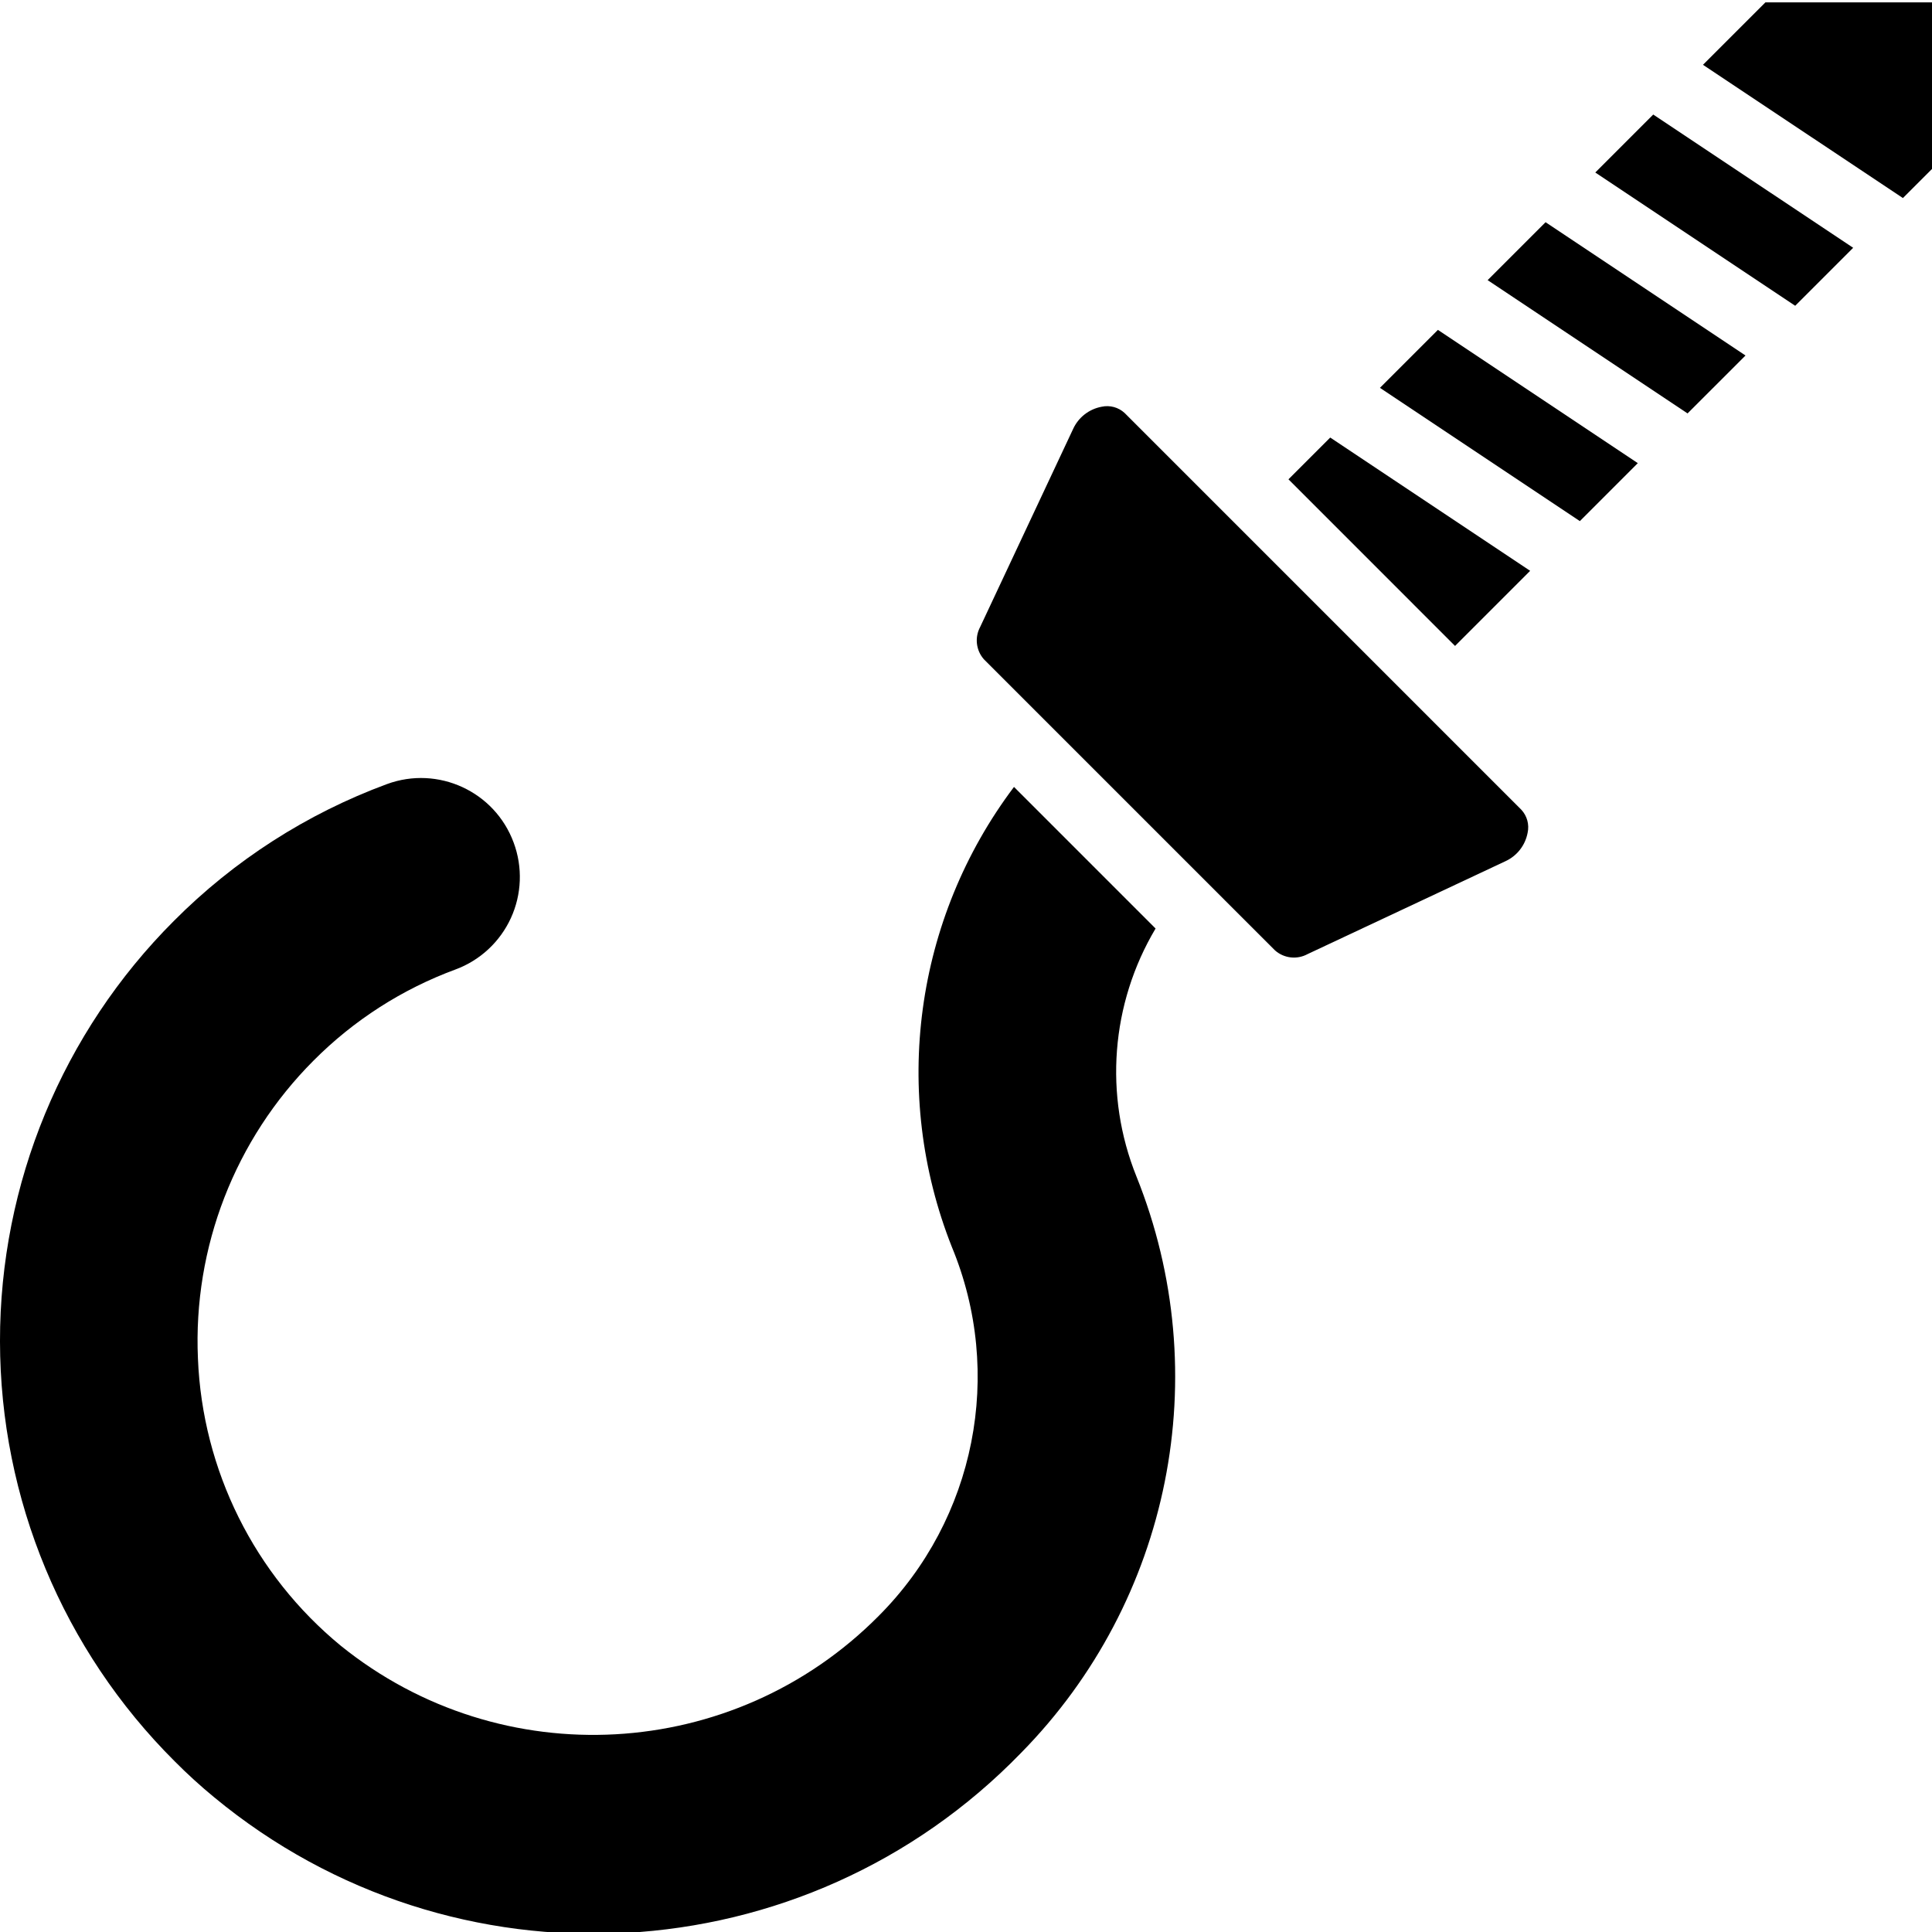 <svg height="494pt" viewBox="0 0 494.606 494" width="494pt" xmlns="http://www.w3.org/2000/svg"><path d="m366.266 183.789-.004-.004v-.008l-78.355-78.355c-1.586-1.465-3.785-2.059-5.891-1.594-3.215.598-5.938 2.723-7.297 5.699l-23.785 50.668c-1.449 2.688-1.07 5.988.941 8.277l13.367 13.371 48.305 48.301.02.027 12.871 12.859c2.305 2.02 5.621 2.387 8.312.922l50.609-23.758c2.984-1.352 5.121-4.078 5.723-7.301.465-2.105-.133-4.305-1.598-5.887zm0 0"/><path d="m329.855 122.406 42.648 42.656 19.227-19.227-51.184-34.121zm0 0"/><path d="m408.406 43.859 51.18 34.117 14.84-14.84-51.184-34.117zm0 0"/><path d="m353.277 98.988 51.18 34.117 14.832-14.84-51.172-34.117zm0 0"/><path d="m380.844 71.418 51.184 34.117 14.832-14.828-51.184-34.121zm0 0"/><path d="m435.973 16.289 51.184 34.109 7.449-7.449v-42.645h-42.645zm0 0"/><path d="m295.836 237.406-36.246-36.25c-25.461 33.793-31.492 78.41-15.914 117.754 13.422 32.371 6.043 69.641-18.703 94.453-37.148 37.496-96.641 40.809-137.719 7.664-22.125-18.184-35.434-44.945-36.582-73.559-1.258-28.441 9.48-56.102 29.594-76.246 10.27-10.324 22.664-18.285 36.328-23.328 6.289-2.324 11.395-7.059 14.191-13.152s3.055-13.051.715-19.336c-4.832-13.086-19.348-19.789-32.438-14.977-20.516 7.574-39.133 19.531-54.555 35.035-28.535 28.539-44.547 67.258-44.508 107.613s16.129 79.043 44.719 107.523c3.211 3.238 6.582 6.312 10.102 9.207 61.285 50.668 151.219 45.723 206.578-11.359 38.32-38.941 49.918-96.891 29.535-147.578-8.359-20.762-6.547-44.234 4.902-63.465zm0 0"/></svg>